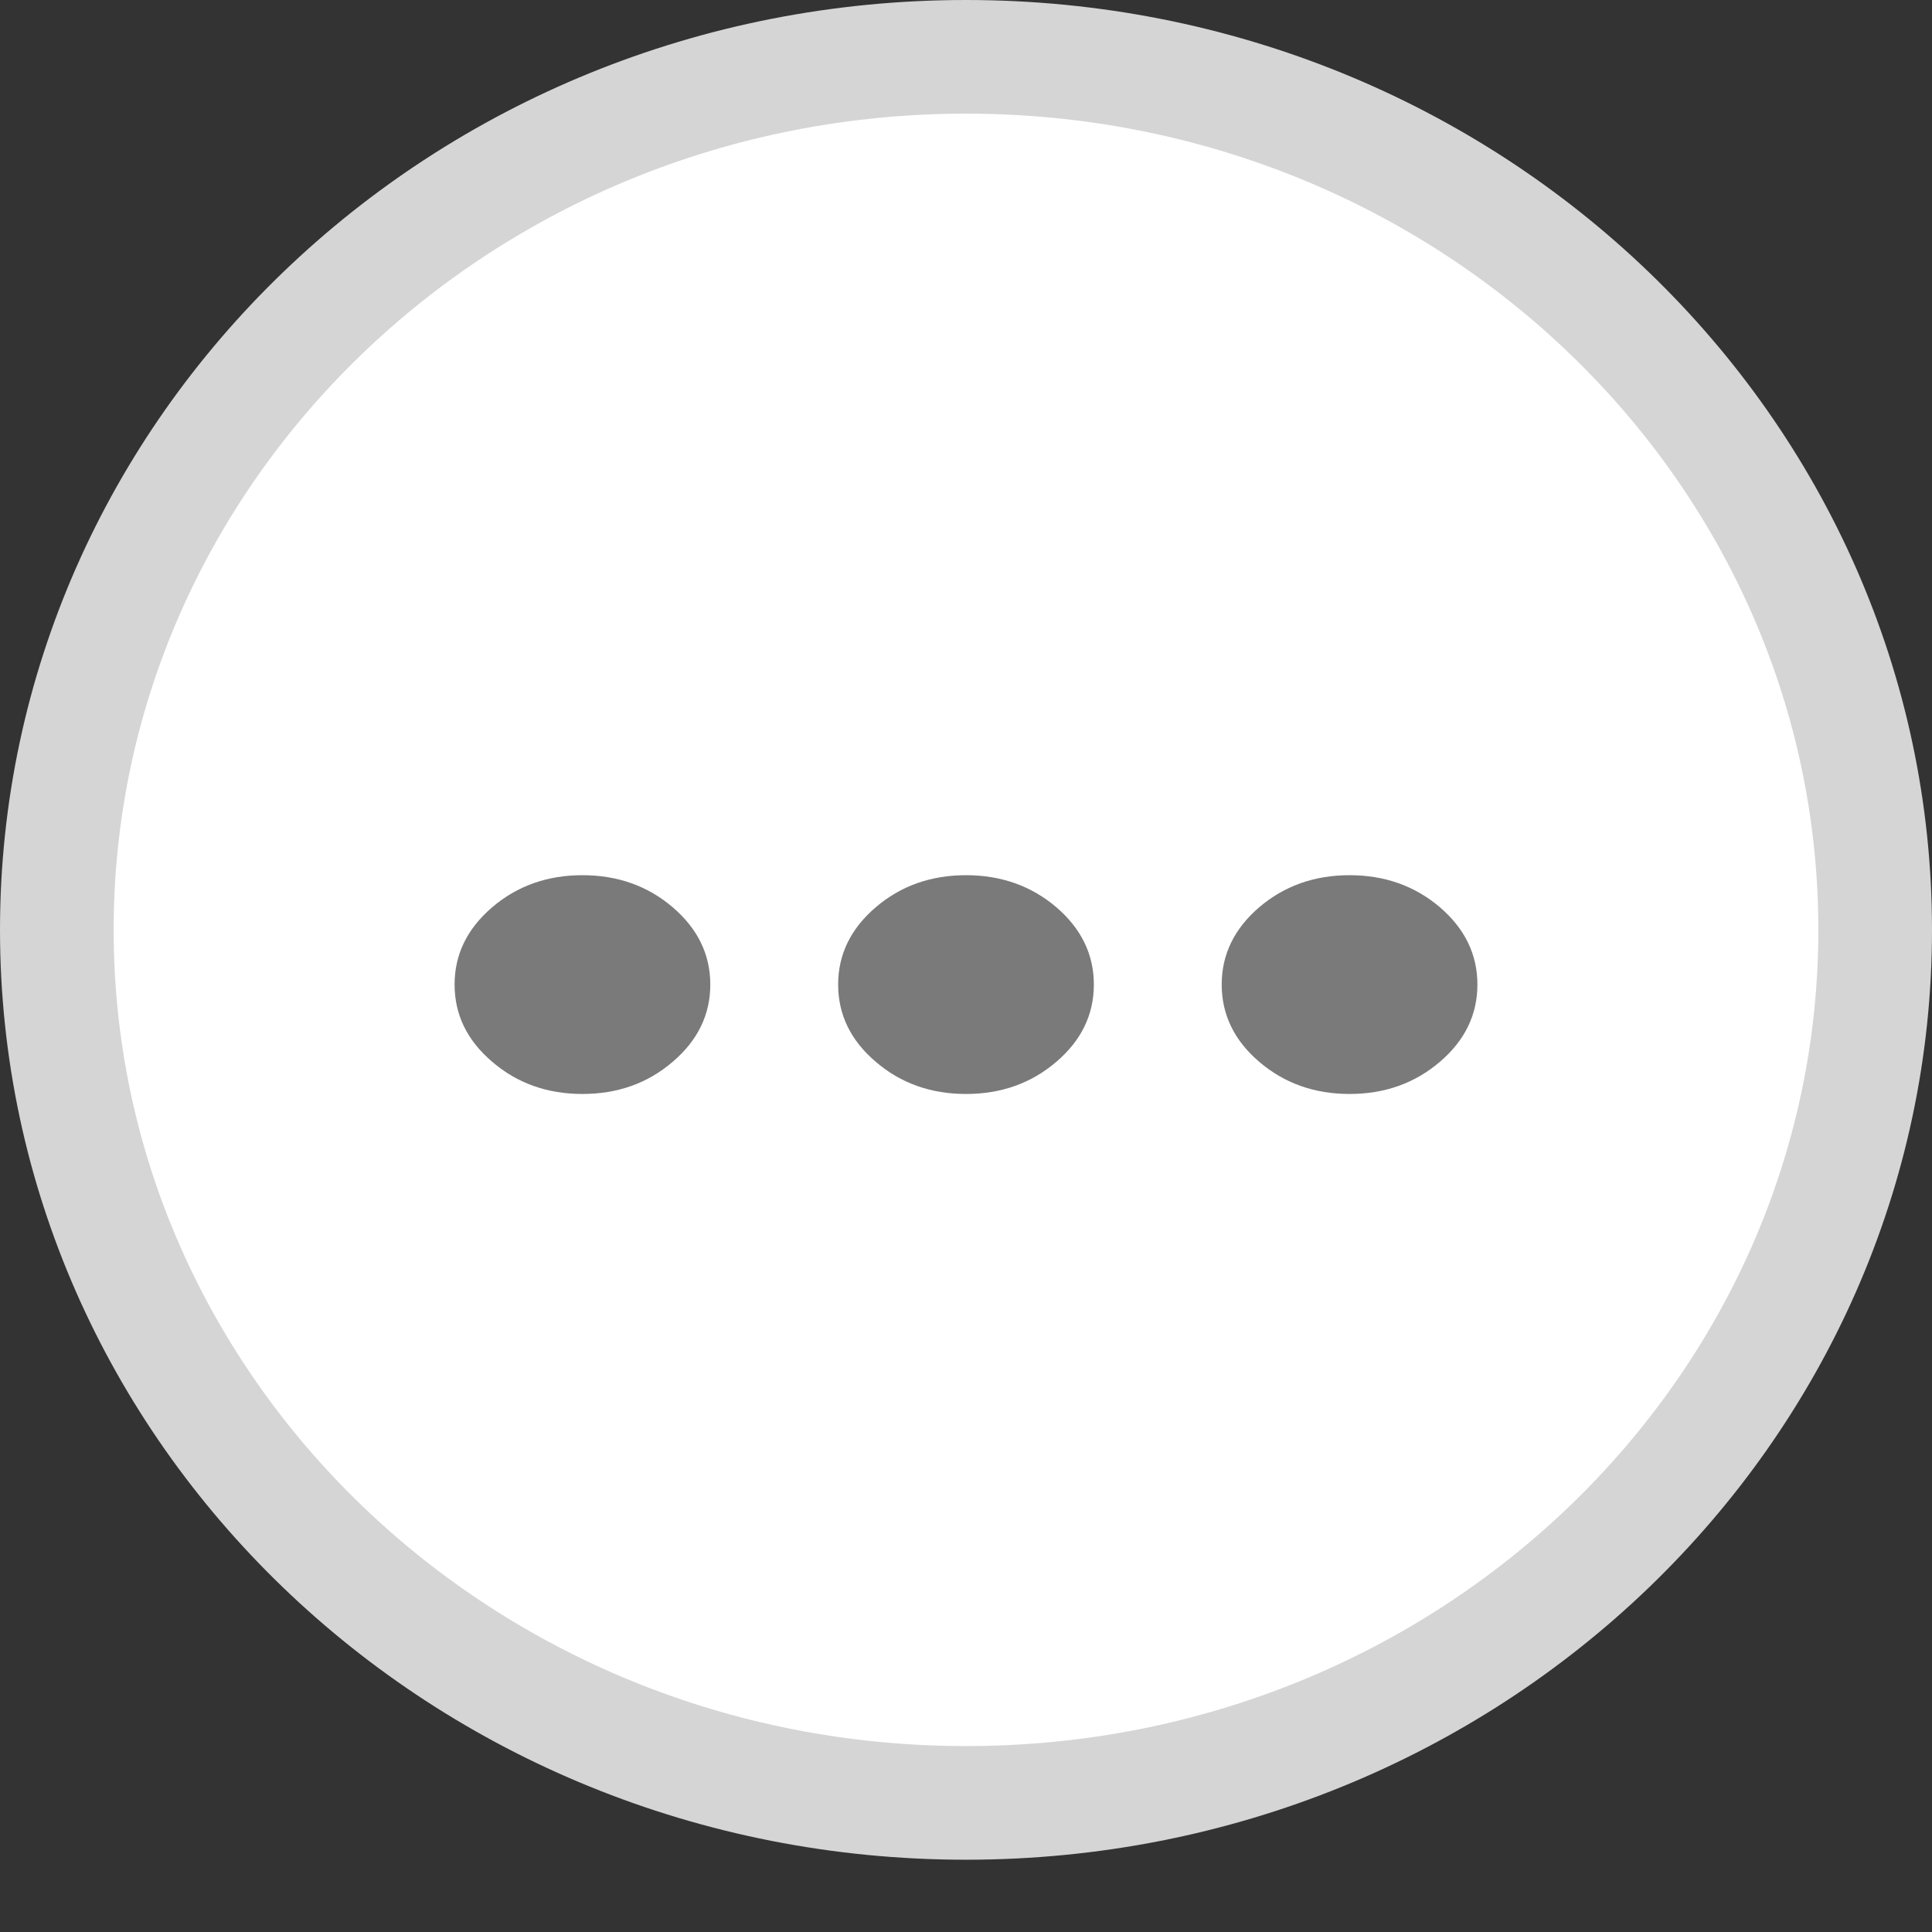 <svg width="17" height="17" viewBox="0 0 17 17" fill="none" xmlns="http://www.w3.org/2000/svg">
<rect x="0" y="0" width="17" height="17" fill="#333333" stroke="none"/>
<path d="M16.5 8.182C16.5 12.407 12.936 15.864 8.5 15.864C4.064 15.864 0.5 12.407 0.5 8.182C0.5 3.957 4.064 0.5 8.5 0.5C12.936 0.5 16.5 3.957 16.5 8.182Z" fill="white" stroke="#D5D5D5"/>
<path d="M5.125 9.626C4.816 9.626 4.551 9.532 4.331 9.343C4.11 9.155 4 8.928 4 8.663C4 8.399 4.11 8.172 4.331 7.983C4.551 7.795 4.816 7.701 5.125 7.701C5.434 7.701 5.699 7.795 5.919 7.983C6.14 8.172 6.25 8.399 6.25 8.663C6.25 8.928 6.14 9.155 5.919 9.343C5.699 9.532 5.434 9.626 5.125 9.626ZM8.5 9.626C8.191 9.626 7.926 9.532 7.706 9.343C7.485 9.155 7.375 8.928 7.375 8.663C7.375 8.399 7.485 8.172 7.706 7.983C7.926 7.795 8.191 7.701 8.5 7.701C8.809 7.701 9.074 7.795 9.295 7.983C9.515 8.172 9.625 8.399 9.625 8.663C9.625 8.928 9.515 9.155 9.295 9.343C9.074 9.532 8.809 9.626 8.5 9.626ZM11.875 9.626C11.566 9.626 11.301 9.532 11.08 9.343C10.86 9.155 10.75 8.928 10.75 8.663C10.75 8.399 10.86 8.172 11.08 7.983C11.301 7.795 11.566 7.701 11.875 7.701C12.184 7.701 12.449 7.795 12.67 7.983C12.89 8.172 13 8.399 13 8.663C13 8.928 12.89 9.155 12.67 9.343C12.449 9.532 12.184 9.626 11.875 9.626Z" fill="#7A7A7A"/>
</svg>
